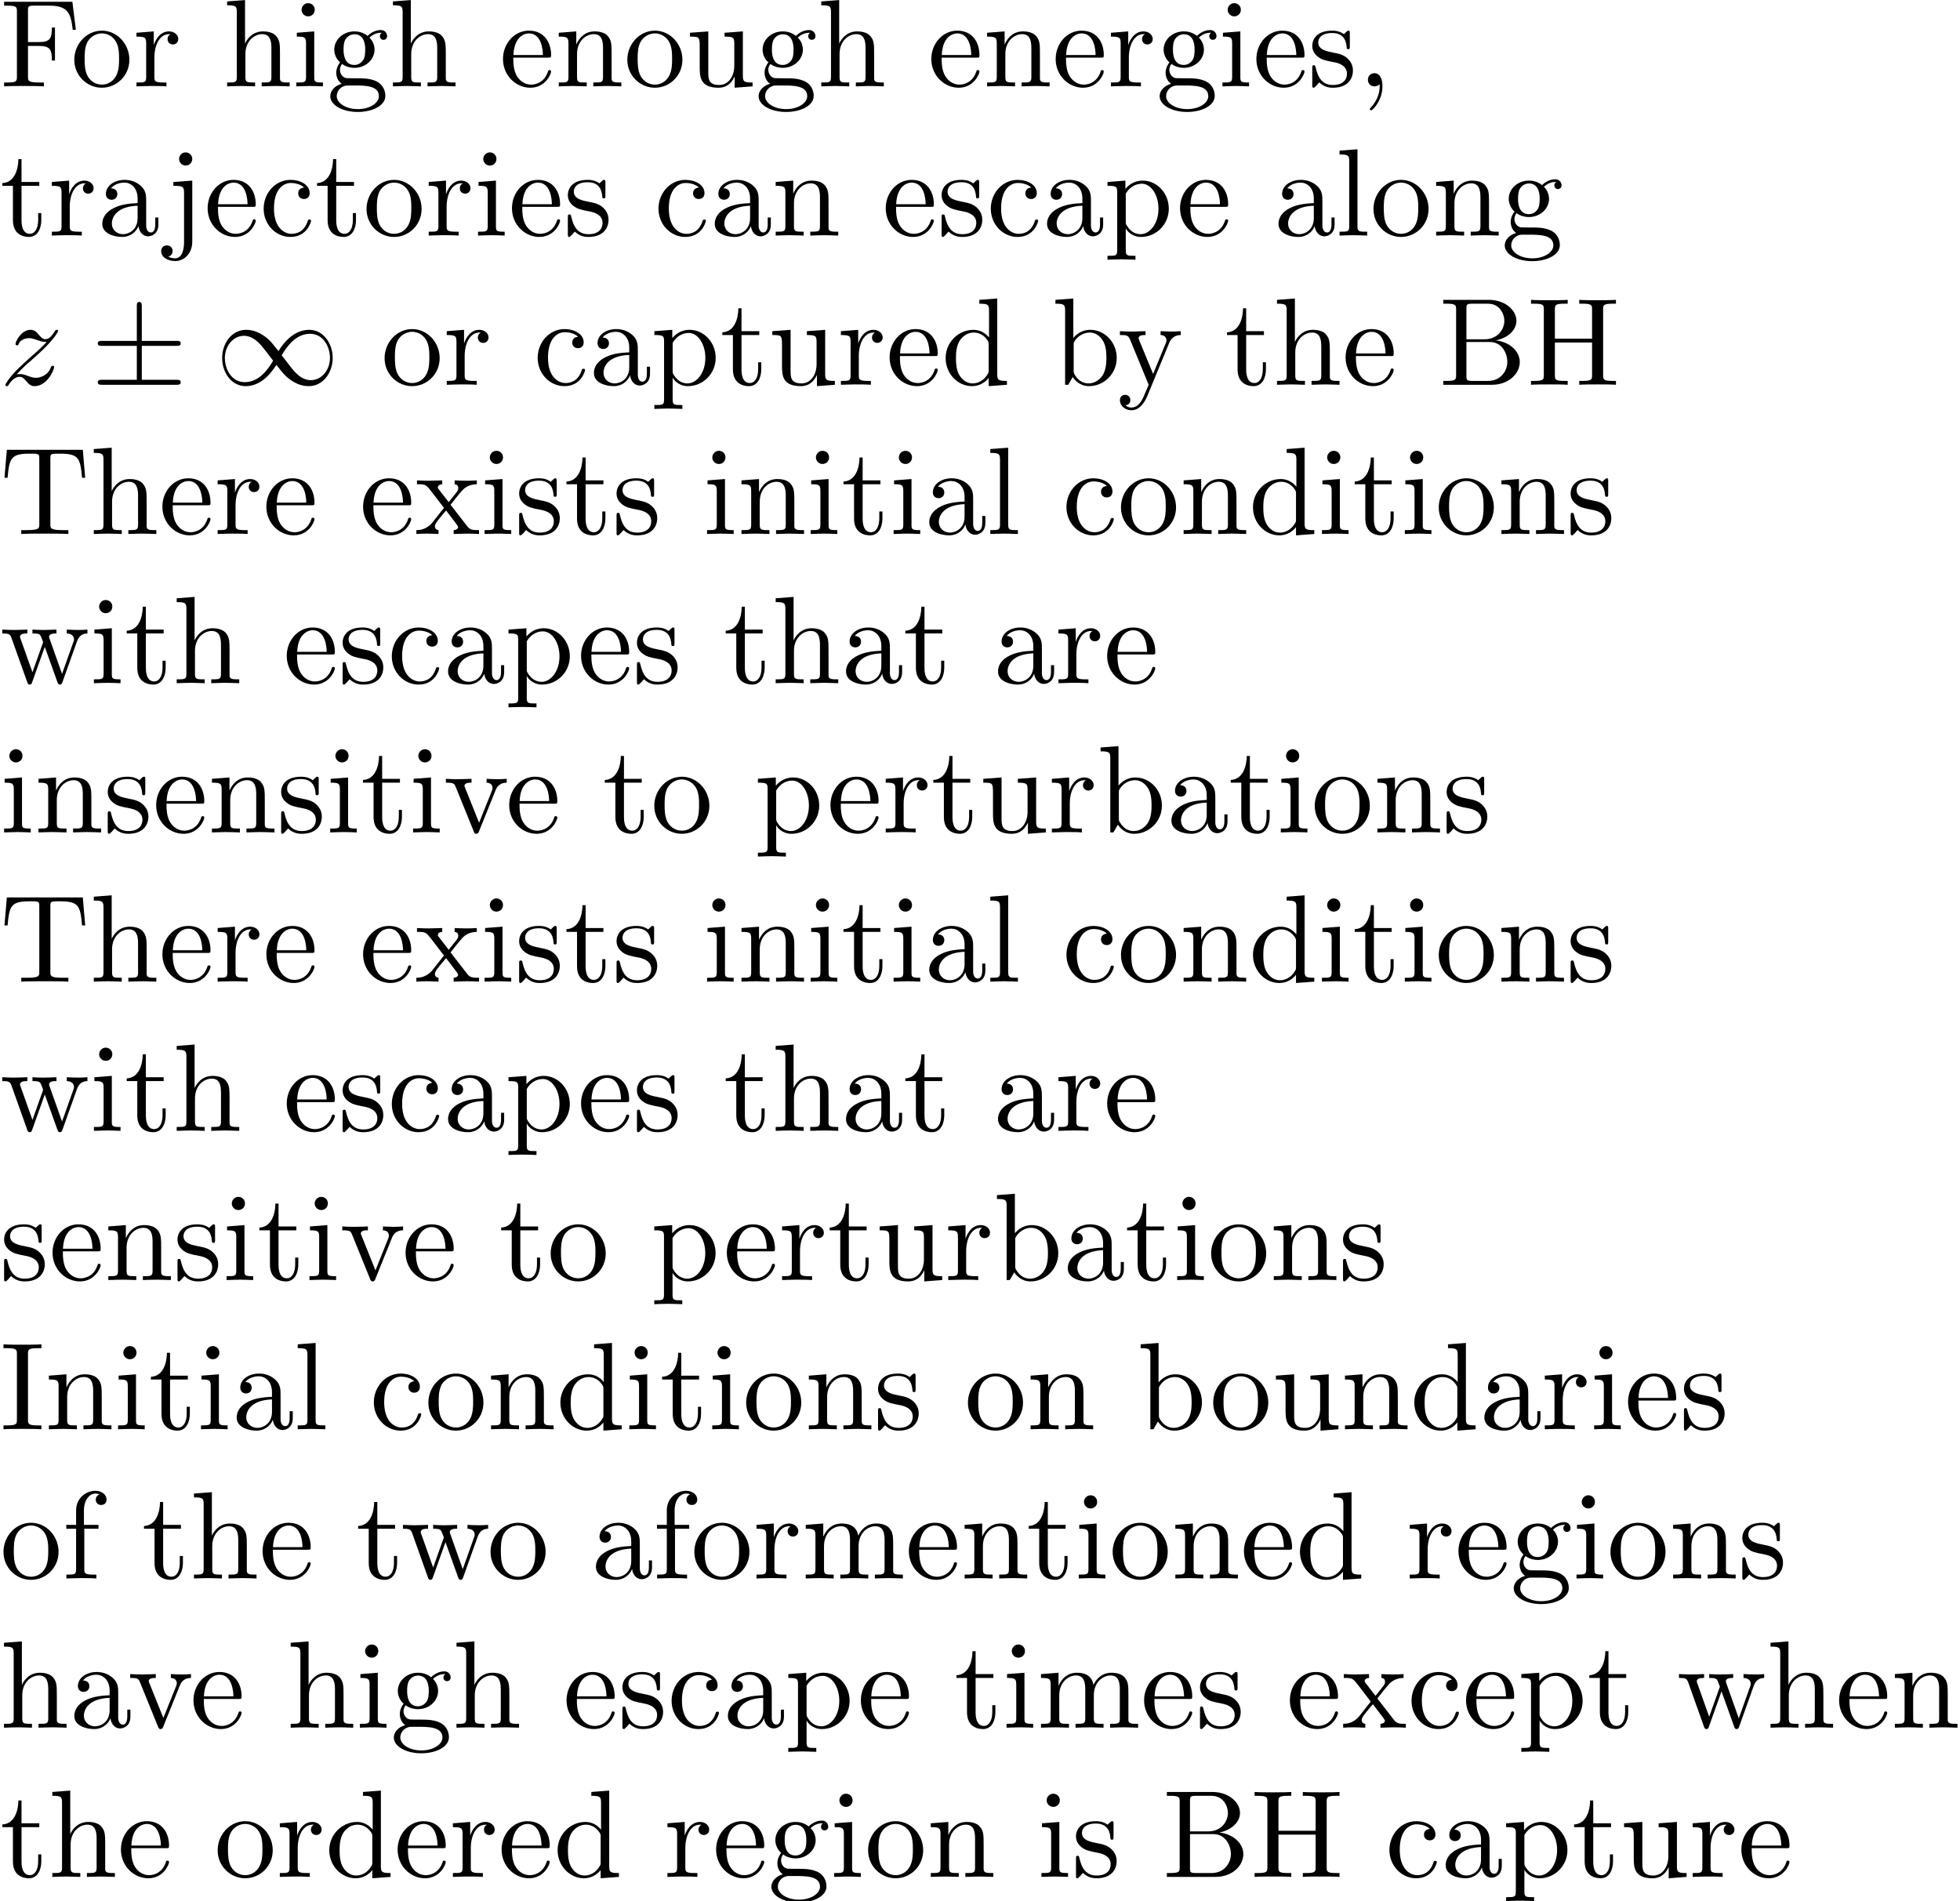<?xml version='1.0' encoding='UTF-8'?>
<!-- This file was generated by dvisvgm 3.1.1 -->
<svg version='1.1' xmlns='http://www.w3.org/2000/svg' xmlns:xlink='http://www.w3.org/1999/xlink' width='157.023pt' height='152.318pt' viewBox='0 -162.336 157.023 152.318'>
<defs>
<path id='g1-122' d='M1.325-.827C1.863-1.405 2.152-1.654 2.511-1.963C2.511-1.973 3.128-2.501 3.487-2.859C4.433-3.786 4.653-4.264 4.653-4.304C4.653-4.403 4.563-4.403 4.543-4.403C4.473-4.403 4.443-4.384 4.394-4.294C4.095-3.816 3.885-3.656 3.646-3.656S3.288-3.806 3.138-3.975C2.949-4.204 2.78-4.403 2.451-4.403C1.704-4.403 1.245-3.477 1.245-3.268C1.245-3.218 1.275-3.158 1.365-3.158S1.474-3.208 1.494-3.268C1.684-3.726 2.262-3.736 2.341-3.736C2.55-3.736 2.74-3.666 2.969-3.587C3.367-3.437 3.477-3.437 3.736-3.437C3.377-3.009 2.54-2.291 2.351-2.132L1.455-1.295C.777-.628 .428-.06 .428 .01C.428 .11 .528 .11 .548 .11C.628 .11 .648 .09 .707-.02C.936-.369 1.235-.638 1.554-.638C1.783-.638 1.883-.548 2.132-.259C2.301-.05 2.481 .11 2.77 .11C3.756 .11 4.334-1.156 4.334-1.425C4.334-1.474 4.294-1.524 4.214-1.524C4.125-1.524 4.105-1.465 4.075-1.395C3.846-.747 3.208-.558 2.879-.558C2.68-.558 2.501-.618 2.291-.687C1.953-.817 1.803-.857 1.594-.857C1.574-.857 1.415-.857 1.325-.827Z'/>
<path id='g2-44' d='M2.022-.01C2.022-.648 1.783-1.056 1.385-1.056C1.036-1.056 .857-.787 .857-.528S1.026 0 1.385 0C1.544 0 1.664-.06 1.763-.139L1.783-.159C1.793-.159 1.803-.149 1.803-.01C1.803 .628 1.524 1.235 1.086 1.704C1.026 1.763 1.016 1.773 1.016 1.813C1.016 1.883 1.066 1.923 1.116 1.923C1.235 1.923 2.022 1.136 2.022-.01Z'/>
<path id='g2-66' d='M2.212-3.646V-6.097C2.212-6.426 2.232-6.496 2.7-6.496H3.935C4.902-6.496 5.25-5.649 5.25-5.121C5.25-4.483 4.762-3.646 3.656-3.646H2.212ZM4.563-3.557C5.529-3.746 6.217-4.384 6.217-5.121C6.217-5.988 5.3-6.804 4.005-6.804H.359V-6.496H.598C1.365-6.496 1.385-6.386 1.385-6.027V-.777C1.385-.418 1.365-.309 .598-.309H.359V0H4.264C5.589 0 6.486-.887 6.486-1.823C6.486-2.69 5.669-3.437 4.563-3.557ZM3.945-.309H2.7C2.232-.309 2.212-.379 2.212-.707V-3.427H4.085C5.071-3.427 5.489-2.501 5.489-1.833C5.489-1.126 4.971-.309 3.945-.309Z'/>
<path id='g2-70' d='M5.798-6.775H.329V-6.466H.568C1.335-6.466 1.355-6.356 1.355-5.998V-.777C1.355-.418 1.335-.309 .568-.309H.329V0C.677-.03 1.455-.03 1.843-.03C2.252-.03 3.158-.03 3.517 0V-.309H3.188C2.242-.309 2.242-.438 2.242-.787V-3.238H3.098C4.055-3.238 4.154-2.919 4.154-2.072H4.403V-4.712H4.154C4.154-3.875 4.055-3.547 3.098-3.547H2.242V-6.067C2.242-6.396 2.262-6.466 2.73-6.466H3.925C5.42-6.466 5.669-5.908 5.828-4.533H6.077L5.798-6.775Z'/>
<path id='g2-72' d='M6.107-6.027C6.107-6.386 6.127-6.496 6.894-6.496H7.133V-6.804C6.785-6.775 6.047-6.775 5.669-6.775S4.543-6.775 4.194-6.804V-6.496H4.433C5.2-6.496 5.22-6.386 5.22-6.027V-3.696H2.242V-6.027C2.242-6.386 2.262-6.496 3.029-6.496H3.268V-6.804C2.919-6.775 2.182-6.775 1.803-6.775S.677-6.775 .329-6.804V-6.496H.568C1.335-6.496 1.355-6.386 1.355-6.027V-.777C1.355-.418 1.335-.309 .568-.309H.329V0C.677-.03 1.415-.03 1.793-.03S2.919-.03 3.268 0V-.309H3.029C2.262-.309 2.242-.418 2.242-.777V-3.387H5.22V-.777C5.22-.418 5.2-.309 4.433-.309H4.194V0C4.543-.03 5.28-.03 5.659-.03S6.785-.03 7.133 0V-.309H6.894C6.127-.309 6.107-.418 6.107-.777V-6.027Z'/>
<path id='g2-73' d='M2.242-6.027C2.242-6.386 2.271-6.496 3.059-6.496H3.318V-6.804C2.969-6.775 2.182-6.775 1.803-6.775C1.415-6.775 .628-6.775 .279-6.804V-6.496H.538C1.325-6.496 1.355-6.386 1.355-6.027V-.777C1.355-.418 1.325-.309 .538-.309H.279V0C.628-.03 1.415-.03 1.793-.03C2.182-.03 2.969-.03 3.318 0V-.309H3.059C2.271-.309 2.242-.418 2.242-.777V-6.027Z'/>
<path id='g2-84' d='M6.635-6.745H.548L.359-4.503H.608C.747-6.107 .897-6.436 2.401-6.436C2.58-6.436 2.839-6.436 2.939-6.416C3.148-6.376 3.148-6.267 3.148-6.037V-.787C3.148-.448 3.148-.309 2.102-.309H1.704V0C2.112-.03 3.128-.03 3.587-.03S5.071-.03 5.479 0V-.309H5.081C4.035-.309 4.035-.448 4.035-.787V-6.037C4.035-6.237 4.035-6.376 4.214-6.416C4.324-6.436 4.593-6.436 4.782-6.436C6.286-6.436 6.436-6.107 6.575-4.503H6.824L6.635-6.745Z'/>
<path id='g2-97' d='M3.318-.757C3.357-.359 3.626 .06 4.095 .06C4.304 .06 4.912-.08 4.912-.887V-1.445H4.663V-.887C4.663-.309 4.413-.249 4.304-.249C3.975-.249 3.935-.697 3.935-.747V-2.74C3.935-3.158 3.935-3.547 3.577-3.915C3.188-4.304 2.69-4.463 2.212-4.463C1.395-4.463 .707-3.995 .707-3.337C.707-3.039 .907-2.869 1.166-2.869C1.445-2.869 1.624-3.068 1.624-3.328C1.624-3.447 1.574-3.776 1.116-3.786C1.385-4.134 1.873-4.244 2.192-4.244C2.68-4.244 3.248-3.856 3.248-2.969V-2.6C2.74-2.57 2.042-2.54 1.415-2.242C.667-1.903 .418-1.385 .418-.946C.418-.139 1.385 .11 2.012 .11C2.67 .11 3.128-.289 3.318-.757ZM3.248-2.391V-1.395C3.248-.448 2.531-.11 2.082-.11C1.594-.11 1.186-.458 1.186-.956C1.186-1.504 1.604-2.331 3.248-2.391Z'/>
<path id='g2-98' d='M1.714-3.756V-6.914L.279-6.804V-6.496C.976-6.496 1.056-6.426 1.056-5.938V0H1.305C1.315-.01 1.395-.149 1.664-.618C1.813-.389 2.232 .11 2.969 .11C4.154 .11 5.191-.867 5.191-2.152C5.191-3.417 4.214-4.403 3.078-4.403C2.301-4.403 1.873-3.935 1.714-3.756ZM1.743-1.136V-3.188C1.743-3.377 1.743-3.387 1.853-3.547C2.242-4.105 2.79-4.184 3.029-4.184C3.477-4.184 3.836-3.925 4.075-3.547C4.334-3.138 4.364-2.57 4.364-2.162C4.364-1.793 4.344-1.196 4.055-.747C3.846-.438 3.467-.11 2.929-.11C2.481-.11 2.122-.349 1.883-.717C1.743-.927 1.743-.956 1.743-1.136Z'/>
<path id='g2-99' d='M1.166-2.172C1.166-3.796 1.983-4.214 2.511-4.214C2.6-4.214 3.228-4.204 3.577-3.846C3.168-3.816 3.108-3.517 3.108-3.387C3.108-3.128 3.288-2.929 3.567-2.929C3.826-2.929 4.025-3.098 4.025-3.397C4.025-4.075 3.268-4.463 2.501-4.463C1.255-4.463 .339-3.387 .339-2.152C.339-.877 1.325 .11 2.481 .11C3.816 .11 4.134-1.086 4.134-1.186S4.035-1.285 4.005-1.285C3.915-1.285 3.895-1.245 3.875-1.186C3.587-.259 2.939-.139 2.57-.139C2.042-.139 1.166-.568 1.166-2.172Z'/>
<path id='g2-100' d='M3.786-.548V.11L5.25 0V-.309C4.553-.309 4.473-.379 4.473-.867V-6.914L3.039-6.804V-6.496C3.736-6.496 3.816-6.426 3.816-5.938V-3.786C3.527-4.144 3.098-4.403 2.56-4.403C1.385-4.403 .339-3.427 .339-2.142C.339-.877 1.315 .11 2.451 .11C3.088 .11 3.537-.229 3.786-.548ZM3.786-3.218V-1.176C3.786-.996 3.786-.976 3.676-.807C3.377-.329 2.929-.11 2.501-.11C2.052-.11 1.694-.369 1.455-.747C1.196-1.156 1.166-1.724 1.166-2.132C1.166-2.501 1.186-3.098 1.474-3.547C1.684-3.856 2.062-4.184 2.6-4.184C2.949-4.184 3.367-4.035 3.676-3.587C3.786-3.417 3.786-3.397 3.786-3.218Z'/>
<path id='g2-101' d='M1.116-2.511C1.176-3.995 2.012-4.244 2.351-4.244C3.377-4.244 3.477-2.899 3.477-2.511H1.116ZM1.106-2.301H3.885C4.105-2.301 4.134-2.301 4.134-2.511C4.134-3.497 3.597-4.463 2.351-4.463C1.196-4.463 .279-3.437 .279-2.192C.279-.857 1.325 .11 2.471 .11C3.686 .11 4.134-.996 4.134-1.186C4.134-1.285 4.055-1.305 4.005-1.305C3.915-1.305 3.895-1.245 3.875-1.166C3.527-.139 2.63-.139 2.531-.139C2.032-.139 1.634-.438 1.405-.807C1.106-1.285 1.106-1.943 1.106-2.301Z'/>
<path id='g2-102' d='M1.743-4.294V-5.45C1.743-6.326 2.222-6.804 2.66-6.804C2.69-6.804 2.839-6.804 2.989-6.735C2.869-6.695 2.69-6.565 2.69-6.316C2.69-6.087 2.849-5.888 3.118-5.888C3.407-5.888 3.557-6.087 3.557-6.326C3.557-6.695 3.188-7.024 2.66-7.024C1.963-7.024 1.116-6.496 1.116-5.44V-4.294H.329V-3.985H1.116V-.757C1.116-.309 1.006-.309 .339-.309V0C.727-.01 1.196-.03 1.474-.03C1.873-.03 2.341-.03 2.74 0V-.309H2.531C1.793-.309 1.773-.418 1.773-.777V-3.985H2.909V-4.294H1.743Z'/>
<path id='g2-103' d='M2.212-1.714C1.345-1.714 1.345-2.71 1.345-2.939C1.345-3.208 1.355-3.527 1.504-3.776C1.584-3.895 1.813-4.174 2.212-4.174C3.078-4.174 3.078-3.178 3.078-2.949C3.078-2.68 3.068-2.361 2.919-2.112C2.839-1.993 2.61-1.714 2.212-1.714ZM1.056-1.325C1.056-1.365 1.056-1.594 1.225-1.793C1.614-1.514 2.022-1.484 2.212-1.484C3.138-1.484 3.826-2.172 3.826-2.939C3.826-3.308 3.666-3.676 3.417-3.905C3.776-4.244 4.134-4.294 4.314-4.294C4.334-4.294 4.384-4.294 4.413-4.284C4.304-4.244 4.254-4.134 4.254-4.015C4.254-3.846 4.384-3.726 4.543-3.726C4.643-3.726 4.832-3.796 4.832-4.025C4.832-4.194 4.712-4.513 4.324-4.513C4.125-4.513 3.686-4.453 3.268-4.045C2.849-4.374 2.431-4.403 2.212-4.403C1.285-4.403 .598-3.716 .598-2.949C.598-2.511 .817-2.132 1.066-1.923C.936-1.773 .757-1.445 .757-1.096C.757-.787 .887-.408 1.196-.209C.598-.04 .279 .389 .279 .787C.279 1.504 1.265 2.052 2.481 2.052C3.656 2.052 4.692 1.544 4.692 .767C4.692 .418 4.553-.09 4.045-.369C3.517-.648 2.939-.648 2.331-.648C2.082-.648 1.654-.648 1.584-.658C1.265-.697 1.056-1.006 1.056-1.325ZM2.491 1.823C1.484 1.823 .797 1.315 .797 .787C.797 .329 1.176-.04 1.614-.07H2.202C3.059-.07 4.174-.07 4.174 .787C4.174 1.325 3.467 1.823 2.491 1.823Z'/>
<path id='g2-104' d='M1.096-.757C1.096-.309 .986-.309 .319-.309V0C.667-.01 1.176-.03 1.445-.03C1.704-.03 2.222-.01 2.56 0V-.309C1.893-.309 1.783-.309 1.783-.757V-2.59C1.783-3.626 2.491-4.184 3.128-4.184C3.756-4.184 3.866-3.646 3.866-3.078V-.757C3.866-.309 3.756-.309 3.088-.309V0C3.437-.01 3.945-.03 4.214-.03C4.473-.03 4.991-.01 5.33 0V-.309C4.812-.309 4.563-.309 4.553-.608V-2.511C4.553-3.367 4.553-3.676 4.244-4.035C4.105-4.204 3.776-4.403 3.198-4.403C2.361-4.403 1.923-3.806 1.753-3.427V-6.914L.319-6.804V-6.496C1.016-6.496 1.096-6.426 1.096-5.938V-.757Z'/>
<path id='g2-105' d='M1.763-4.403L.369-4.294V-3.985C1.016-3.985 1.106-3.925 1.106-3.437V-.757C1.106-.309 .996-.309 .329-.309V0C.648-.01 1.186-.03 1.425-.03C1.773-.03 2.122-.01 2.461 0V-.309C1.803-.309 1.763-.359 1.763-.747V-4.403ZM1.803-6.137C1.803-6.456 1.554-6.665 1.275-6.665C.966-6.665 .747-6.396 .747-6.137C.747-5.868 .966-5.609 1.275-5.609C1.554-5.609 1.803-5.818 1.803-6.137Z'/>
<path id='g2-106' d='M2.092-4.403L.578-4.294V-3.985C1.345-3.985 1.435-3.915 1.435-3.427V.518C1.435 .966 1.345 1.823 .707 1.823C.658 1.823 .428 1.823 .169 1.694C.319 1.654 .518 1.514 .518 1.245C.518 .986 .339 .787 .06 .787S-.399 .986-.399 1.245C-.399 1.763 .159 2.042 .727 2.042C1.474 2.042 2.092 1.405 2.092 .498V-4.403ZM2.092-6.137C2.092-6.426 1.853-6.665 1.564-6.665S1.036-6.426 1.036-6.137S1.275-5.609 1.564-5.609S2.092-5.848 2.092-6.137Z'/>
<path id='g2-108' d='M1.763-6.914L.329-6.804V-6.496C1.026-6.496 1.106-6.426 1.106-5.938V-.757C1.106-.309 .996-.309 .329-.309V0C.658-.01 1.186-.03 1.435-.03S2.172-.01 2.54 0V-.309C1.873-.309 1.763-.309 1.763-.757V-6.914Z'/>
<path id='g2-109' d='M1.096-3.427V-.757C1.096-.309 .986-.309 .319-.309V0C.667-.01 1.176-.03 1.445-.03C1.704-.03 2.222-.01 2.56 0V-.309C1.893-.309 1.783-.309 1.783-.757V-2.59C1.783-3.626 2.491-4.184 3.128-4.184C3.756-4.184 3.866-3.646 3.866-3.078V-.757C3.866-.309 3.756-.309 3.088-.309V0C3.437-.01 3.945-.03 4.214-.03C4.473-.03 4.991-.01 5.33 0V-.309C4.663-.309 4.553-.309 4.553-.757V-2.59C4.553-3.626 5.26-4.184 5.898-4.184C6.526-4.184 6.635-3.646 6.635-3.078V-.757C6.635-.309 6.526-.309 5.858-.309V0C6.207-.01 6.715-.03 6.984-.03C7.243-.03 7.761-.01 8.1 0V-.309C7.582-.309 7.333-.309 7.323-.608V-2.511C7.323-3.367 7.323-3.676 7.014-4.035C6.874-4.204 6.545-4.403 5.968-4.403C5.131-4.403 4.692-3.806 4.523-3.427C4.384-4.294 3.646-4.403 3.198-4.403C2.471-4.403 2.002-3.975 1.724-3.357V-4.403L.319-4.294V-3.985C1.016-3.985 1.096-3.915 1.096-3.427Z'/>
<path id='g2-110' d='M1.096-3.427V-.757C1.096-.309 .986-.309 .319-.309V0C.667-.01 1.176-.03 1.445-.03C1.704-.03 2.222-.01 2.56 0V-.309C1.893-.309 1.783-.309 1.783-.757V-2.59C1.783-3.626 2.491-4.184 3.128-4.184C3.756-4.184 3.866-3.646 3.866-3.078V-.757C3.866-.309 3.756-.309 3.088-.309V0C3.437-.01 3.945-.03 4.214-.03C4.473-.03 4.991-.01 5.33 0V-.309C4.812-.309 4.563-.309 4.553-.608V-2.511C4.553-3.367 4.553-3.676 4.244-4.035C4.105-4.204 3.776-4.403 3.198-4.403C2.471-4.403 2.002-3.975 1.724-3.357V-4.403L.319-4.294V-3.985C1.016-3.985 1.096-3.915 1.096-3.427Z'/>
<path id='g2-111' d='M4.692-2.132C4.692-3.407 3.696-4.463 2.491-4.463C1.245-4.463 .279-3.377 .279-2.132C.279-.847 1.315 .11 2.481 .11C3.686 .11 4.692-.867 4.692-2.132ZM2.491-.139C2.062-.139 1.624-.349 1.355-.807C1.106-1.245 1.106-1.853 1.106-2.212C1.106-2.6 1.106-3.138 1.345-3.577C1.614-4.035 2.082-4.244 2.481-4.244C2.919-4.244 3.347-4.025 3.606-3.597S3.866-2.59 3.866-2.212C3.866-1.853 3.866-1.315 3.646-.877C3.427-.428 2.989-.139 2.491-.139Z'/>
<path id='g2-112' d='M1.714-3.746V-4.403L.279-4.294V-3.985C.986-3.985 1.056-3.925 1.056-3.487V1.176C1.056 1.624 .946 1.624 .279 1.624V1.933C.618 1.923 1.136 1.903 1.395 1.903C1.664 1.903 2.172 1.923 2.521 1.933V1.624C1.853 1.624 1.743 1.624 1.743 1.176V-.498V-.588C1.793-.428 2.212 .11 2.969 .11C4.154 .11 5.191-.867 5.191-2.152C5.191-3.417 4.224-4.403 3.108-4.403C2.331-4.403 1.913-3.965 1.714-3.746ZM1.743-1.136V-3.357C2.032-3.866 2.521-4.154 3.029-4.154C3.756-4.154 4.364-3.278 4.364-2.152C4.364-.946 3.666-.11 2.929-.11C2.531-.11 2.152-.309 1.883-.717C1.743-.927 1.743-.936 1.743-1.136Z'/>
<path id='g2-114' d='M1.664-3.308V-4.403L.279-4.294V-3.985C.976-3.985 1.056-3.915 1.056-3.427V-.757C1.056-.309 .946-.309 .279-.309V0C.667-.01 1.136-.03 1.415-.03C1.813-.03 2.281-.03 2.68 0V-.309H2.471C1.733-.309 1.714-.418 1.714-.777V-2.311C1.714-3.298 2.132-4.184 2.889-4.184C2.959-4.184 2.979-4.184 2.999-4.174C2.969-4.164 2.77-4.045 2.77-3.786C2.77-3.507 2.979-3.357 3.198-3.357C3.377-3.357 3.626-3.477 3.626-3.796S3.318-4.403 2.889-4.403C2.162-4.403 1.803-3.736 1.664-3.308Z'/>
<path id='g2-115' d='M2.072-1.933C2.291-1.893 3.108-1.733 3.108-1.016C3.108-.508 2.76-.11 1.983-.11C1.146-.11 .787-.677 .598-1.524C.568-1.654 .558-1.694 .458-1.694C.329-1.694 .329-1.624 .329-1.445V-.13C.329 .04 .329 .11 .438 .11C.488 .11 .498 .1 .687-.09C.707-.11 .707-.13 .887-.319C1.325 .1 1.773 .11 1.983 .11C3.128 .11 3.587-.558 3.587-1.275C3.587-1.803 3.288-2.102 3.168-2.222C2.839-2.54 2.451-2.62 2.032-2.7C1.474-2.809 .807-2.939 .807-3.517C.807-3.866 1.066-4.274 1.923-4.274C3.019-4.274 3.068-3.377 3.088-3.068C3.098-2.979 3.188-2.979 3.208-2.979C3.337-2.979 3.337-3.029 3.337-3.218V-4.224C3.337-4.394 3.337-4.463 3.228-4.463C3.178-4.463 3.158-4.463 3.029-4.344C2.999-4.304 2.899-4.214 2.859-4.184C2.481-4.463 2.072-4.463 1.923-4.463C.707-4.463 .329-3.796 .329-3.238C.329-2.889 .488-2.61 .757-2.391C1.076-2.132 1.355-2.072 2.072-1.933Z'/>
<path id='g2-116' d='M1.724-3.985H3.148V-4.294H1.724V-6.127H1.474C1.465-5.31 1.166-4.244 .189-4.204V-3.985H1.036V-1.235C1.036-.01 1.963 .11 2.321 .11C3.029 .11 3.308-.598 3.308-1.235V-1.803H3.059V-1.255C3.059-.518 2.76-.139 2.391-.139C1.724-.139 1.724-1.046 1.724-1.215V-3.985Z'/>
<path id='g2-117' d='M3.895-.787V.11L5.33 0V-.309C4.633-.309 4.553-.379 4.553-.867V-4.403L3.088-4.294V-3.985C3.786-3.985 3.866-3.915 3.866-3.427V-1.654C3.866-.787 3.387-.11 2.66-.11C1.823-.11 1.783-.578 1.783-1.096V-4.403L.319-4.294V-3.985C1.096-3.985 1.096-3.955 1.096-3.068V-1.574C1.096-.797 1.096 .11 2.61 .11C3.168 .11 3.606-.169 3.895-.787Z'/>
<path id='g2-118' d='M4.144-3.318C4.234-3.547 4.403-3.975 5.061-3.985V-4.294C4.832-4.274 4.543-4.264 4.314-4.264C4.075-4.264 3.616-4.284 3.447-4.294V-3.985C3.816-3.975 3.925-3.746 3.925-3.557C3.925-3.467 3.905-3.427 3.866-3.318L2.849-.777L1.733-3.557C1.674-3.686 1.674-3.706 1.674-3.726C1.674-3.985 2.062-3.985 2.242-3.985V-4.294C1.943-4.284 1.385-4.264 1.156-4.264C.887-4.264 .488-4.274 .189-4.294V-3.985C.817-3.985 .857-3.925 .986-3.616L2.421-.08C2.481 .06 2.501 .11 2.63 .11S2.8 .02 2.839-.08L4.144-3.318Z'/>
<path id='g2-119' d='M6.167-3.347C6.346-3.846 6.655-3.975 7.004-3.985V-4.294C6.785-4.274 6.496-4.264 6.276-4.264C5.988-4.264 5.539-4.284 5.35-4.294V-3.985C5.709-3.975 5.928-3.796 5.928-3.507C5.928-3.447 5.928-3.427 5.878-3.298L4.971-.747L3.985-3.527C3.945-3.646 3.935-3.666 3.935-3.716C3.935-3.985 4.324-3.985 4.523-3.985V-4.294C4.234-4.284 3.726-4.264 3.487-4.264C3.188-4.264 2.899-4.274 2.6-4.294V-3.985C2.969-3.985 3.128-3.965 3.228-3.836C3.278-3.776 3.387-3.477 3.457-3.288L2.6-.877L1.654-3.537C1.604-3.656 1.604-3.676 1.604-3.716C1.604-3.985 1.993-3.985 2.192-3.985V-4.294C1.893-4.284 1.335-4.264 1.106-4.264C1.066-4.264 .538-4.274 .179-4.294V-3.985C.677-3.985 .797-3.955 .917-3.636L2.172-.11C2.222 .03 2.252 .11 2.381 .11S2.531 .05 2.58-.09L3.587-2.909L4.603-.08C4.643 .03 4.672 .11 4.802 .11S4.961 .02 5.001-.08L6.167-3.347Z'/>
<path id='g2-120' d='M2.859-2.341C3.158-2.72 3.537-3.208 3.776-3.467C4.085-3.826 4.493-3.975 4.961-3.985V-4.294C4.702-4.274 4.403-4.264 4.144-4.264C3.846-4.264 3.318-4.284 3.188-4.294V-3.985C3.397-3.965 3.477-3.836 3.477-3.676S3.377-3.387 3.328-3.328L2.71-2.55L1.933-3.557C1.843-3.656 1.843-3.676 1.843-3.736C1.843-3.885 1.993-3.975 2.192-3.985V-4.294C1.933-4.284 1.275-4.264 1.116-4.264C.907-4.264 .438-4.274 .169-4.294V-3.985C.867-3.985 .877-3.975 1.345-3.377L2.331-2.092L1.395-.907C.917-.329 .329-.309 .12-.309V0C.379-.02 .687-.03 .946-.03C1.235-.03 1.654-.01 1.893 0V-.309C1.674-.339 1.604-.468 1.604-.618C1.604-.837 1.893-1.166 2.501-1.883L3.258-.887C3.337-.777 3.467-.618 3.467-.558C3.467-.468 3.377-.319 3.108-.309V0C3.407-.01 3.965-.03 4.184-.03C4.453-.03 4.842-.02 5.141 0V-.309C4.603-.309 4.423-.329 4.194-.618L2.859-2.341Z'/>
<path id='g2-121' d='M4.134-3.347C4.394-3.975 4.902-3.985 5.061-3.985V-4.294C4.832-4.274 4.543-4.264 4.314-4.264C4.134-4.264 3.666-4.284 3.447-4.294V-3.985C3.756-3.975 3.915-3.806 3.915-3.557C3.915-3.457 3.905-3.437 3.856-3.318L2.849-.867L1.743-3.547C1.704-3.646 1.684-3.686 1.684-3.726C1.684-3.985 2.052-3.985 2.242-3.985V-4.294C1.983-4.284 1.325-4.264 1.156-4.264C.887-4.264 .488-4.274 .189-4.294V-3.985C.667-3.985 .857-3.985 .996-3.636L2.491 0C2.441 .13 2.301 .458 2.242 .588C2.022 1.136 1.743 1.823 1.106 1.823C1.056 1.823 .827 1.823 .638 1.644C.946 1.604 1.026 1.385 1.026 1.225C1.026 .966 .837 .807 .608 .807C.408 .807 .189 .936 .189 1.235C.189 1.684 .608 2.042 1.106 2.042C1.733 2.042 2.142 1.474 2.381 .907L4.134-3.347Z'/>
<path id='g0-6' d='M4.075-3.118H6.844C7.014-3.118 7.193-3.118 7.193-3.318S7.014-3.517 6.844-3.517H4.075V-6.267C4.075-6.426 4.075-6.635 3.875-6.635S3.676-6.456 3.676-6.296V-3.517H.897C.727-3.517 .548-3.517 .548-3.318S.727-3.118 .897-3.118H3.676V-.399H.897C.727-.399 .548-.399 .548-.199S.727 0 .897 0H6.844C7.014 0 7.193 0 7.193-.199S7.014-.399 6.844-.399H4.075V-3.118Z'/>
<path id='g0-49' d='M5.061-2.7C4.523-3.377 4.403-3.527 4.095-3.776C3.537-4.224 2.979-4.403 2.471-4.403C1.305-4.403 .548-3.308 .548-2.142C.548-.996 1.285 .11 2.431 .11S4.403-.797 4.892-1.594C5.43-.917 5.549-.767 5.858-.518C6.416-.07 6.974 .11 7.482 .11C8.648 .11 9.405-.986 9.405-2.152C9.405-3.298 8.667-4.403 7.522-4.403S5.549-3.497 5.061-2.7ZM5.32-2.361C5.729-3.078 6.466-4.085 7.592-4.085C8.648-4.085 9.186-3.049 9.186-2.152C9.186-1.176 8.518-.369 7.641-.369C7.064-.369 6.615-.787 6.406-.996C6.157-1.265 5.928-1.574 5.32-2.361ZM4.633-1.933C4.224-1.215 3.487-.209 2.361-.209C1.305-.209 .767-1.245 .767-2.142C.767-3.118 1.435-3.925 2.311-3.925C2.889-3.925 3.337-3.507 3.547-3.298C3.796-3.029 4.025-2.72 4.633-1.933Z'/>
</defs>
<g id='page1'>
<use x='0' y='-155.417' xlink:href='#g2-70'/>
<use x='5.673' y='-155.417' xlink:href='#g2-111'/>
<use x='10.655' y='-155.417' xlink:href='#g2-114'/>
<use x='17.877' y='-155.417' xlink:href='#g2-104'/>
<use x='23.412' y='-155.417' xlink:href='#g2-105'/>
<use x='26.18' y='-155.417' xlink:href='#g2-103'/>
<use x='31.161' y='-155.417' xlink:href='#g2-104'/>
<use x='40.017' y='-155.417' xlink:href='#g2-101'/>
<use x='44.445' y='-155.417' xlink:href='#g2-110'/>
<use x='49.979' y='-155.417' xlink:href='#g2-111'/>
<use x='54.961' y='-155.417' xlink:href='#g2-117'/>
<use x='60.496' y='-155.417' xlink:href='#g2-103'/>
<use x='65.477' y='-155.417' xlink:href='#g2-104'/>
<use x='74.333' y='-155.417' xlink:href='#g2-101'/>
<use x='78.76' y='-155.417' xlink:href='#g2-110'/>
<use x='84.295' y='-155.417' xlink:href='#g2-101'/>
<use x='88.723' y='-155.417' xlink:href='#g2-114'/>
<use x='92.625' y='-155.417' xlink:href='#g2-103'/>
<use x='97.606' y='-155.417' xlink:href='#g2-105'/>
<use x='100.374' y='-155.417' xlink:href='#g2-101'/>
<use x='104.802' y='-155.417' xlink:href='#g2-115'/>
<use x='108.731' y='-155.417' xlink:href='#g2-44'/>
<use x='0' y='-143.462' xlink:href='#g2-116'/>
<use x='3.874' y='-143.462' xlink:href='#g2-114'/>
<use x='7.776' y='-143.462' xlink:href='#g2-97'/>
<use x='13.311' y='-143.462' xlink:href='#g2-106'/>
<use x='16.355' y='-143.462' xlink:href='#g2-101'/>
<use x='20.783' y='-143.462' xlink:href='#g2-99'/>
<use x='25.211' y='-143.462' xlink:href='#g2-116'/>
<use x='29.085' y='-143.462' xlink:href='#g2-111'/>
<use x='34.067' y='-143.462' xlink:href='#g2-114'/>
<use x='37.969' y='-143.462' xlink:href='#g2-105'/>
<use x='40.736' y='-143.462' xlink:href='#g2-101'/>
<use x='45.164' y='-143.462' xlink:href='#g2-115'/>
<use x='52.415' y='-143.462' xlink:href='#g2-99'/>
<use x='56.843' y='-143.462' xlink:href='#g2-97'/>
<use x='61.824' y='-143.462' xlink:href='#g2-110'/>
<use x='70.68' y='-143.462' xlink:href='#g2-101'/>
<use x='75.107' y='-143.462' xlink:href='#g2-115'/>
<use x='79.037' y='-143.462' xlink:href='#g2-99'/>
<use x='83.465' y='-143.462' xlink:href='#g2-97'/>
<use x='88.446' y='-143.462' xlink:href='#g2-112'/>
<use x='94.258' y='-143.462' xlink:href='#g2-101'/>
<use x='102.007' y='-143.462' xlink:href='#g2-97'/>
<use x='106.988' y='-143.462' xlink:href='#g2-108'/>
<use x='109.755' y='-143.462' xlink:href='#g2-111'/>
<use x='114.737' y='-143.462' xlink:href='#g2-110'/>
<use x='120.272' y='-143.462' xlink:href='#g2-103'/>
<use x='0' y='-131.507' xlink:href='#g1-122'/>
<use x='7.285' y='-131.507' xlink:href='#g0-6'/>
<use x='17.248' y='-131.507' xlink:href='#g0-49'/>
<use x='30.531' y='-131.507' xlink:href='#g2-111'/>
<use x='35.513' y='-131.507' xlink:href='#g2-114'/>
<use x='42.736' y='-131.507' xlink:href='#g2-99'/>
<use x='47.163' y='-131.507' xlink:href='#g2-97'/>
<use x='52.145' y='-131.507' xlink:href='#g2-112'/>
<use x='57.68' y='-131.507' xlink:href='#g2-116'/>
<use x='61.554' y='-131.507' xlink:href='#g2-117'/>
<use x='67.089' y='-131.507' xlink:href='#g2-114'/>
<use x='70.991' y='-131.507' xlink:href='#g2-101'/>
<use x='75.419' y='-131.507' xlink:href='#g2-100'/>
<use x='84.274' y='-131.507' xlink:href='#g2-98'/>
<use x='89.532' y='-131.507' xlink:href='#g2-121'/>
<use x='98.111' y='-131.507' xlink:href='#g2-116'/>
<use x='101.986' y='-131.507' xlink:href='#g2-104'/>
<use x='107.521' y='-131.507' xlink:href='#g2-101'/>
<use x='115.269' y='-131.507' xlink:href='#g2-66'/>
<use x='122.326' y='-131.507' xlink:href='#g2-72'/>
<use x='0' y='-119.552' xlink:href='#g2-84'/>
<use x='7.195' y='-119.552' xlink:href='#g2-104'/>
<use x='12.73' y='-119.552' xlink:href='#g2-101'/>
<use x='17.158' y='-119.552' xlink:href='#g2-114'/>
<use x='21.06' y='-119.552' xlink:href='#g2-101'/>
<use x='28.809' y='-119.552' xlink:href='#g2-101'/>
<use x='33.237' y='-119.552' xlink:href='#g2-120'/>
<use x='38.495' y='-119.552' xlink:href='#g2-105'/>
<use x='41.262' y='-119.552' xlink:href='#g2-115'/>
<use x='45.192' y='-119.552' xlink:href='#g2-116'/>
<use x='49.066' y='-119.552' xlink:href='#g2-115'/>
<use x='56.317' y='-119.552' xlink:href='#g2-105'/>
<use x='59.084' y='-119.552' xlink:href='#g2-110'/>
<use x='64.619' y='-119.552' xlink:href='#g2-105'/>
<use x='67.386' y='-119.552' xlink:href='#g2-116'/>
<use x='71.261' y='-119.552' xlink:href='#g2-105'/>
<use x='74.028' y='-119.552' xlink:href='#g2-97'/>
<use x='79.009' y='-119.552' xlink:href='#g2-108'/>
<use x='85.098' y='-119.552' xlink:href='#g2-99'/>
<use x='89.526' y='-119.552' xlink:href='#g2-111'/>
<use x='94.507' y='-119.552' xlink:href='#g2-110'/>
<use x='100.042' y='-119.552' xlink:href='#g2-100'/>
<use x='105.577' y='-119.552' xlink:href='#g2-105'/>
<use x='108.344' y='-119.552' xlink:href='#g2-116'/>
<use x='112.218' y='-119.552' xlink:href='#g2-105'/>
<use x='114.986' y='-119.552' xlink:href='#g2-111'/>
<use x='119.967' y='-119.552' xlink:href='#g2-110'/>
<use x='125.502' y='-119.552' xlink:href='#g2-115'/>
<use x='0' y='-107.597' xlink:href='#g2-119'/>
<use x='7.195' y='-107.597' xlink:href='#g2-105'/>
<use x='9.963' y='-107.597' xlink:href='#g2-116'/>
<use x='13.837' y='-107.597' xlink:href='#g2-104'/>
<use x='22.693' y='-107.597' xlink:href='#g2-101'/>
<use x='27.121' y='-107.597' xlink:href='#g2-115'/>
<use x='31.05' y='-107.597' xlink:href='#g2-99'/>
<use x='35.478' y='-107.597' xlink:href='#g2-97'/>
<use x='40.459' y='-107.597' xlink:href='#g2-112'/>
<use x='46.271' y='-107.597' xlink:href='#g2-101'/>
<use x='50.699' y='-107.597' xlink:href='#g2-115'/>
<use x='57.95' y='-107.597' xlink:href='#g2-116'/>
<use x='61.824' y='-107.597' xlink:href='#g2-104'/>
<use x='67.359' y='-107.597' xlink:href='#g2-97'/>
<use x='72.34' y='-107.597' xlink:href='#g2-116'/>
<use x='79.535' y='-107.597' xlink:href='#g2-97'/>
<use x='84.517' y='-107.597' xlink:href='#g2-114'/>
<use x='88.419' y='-107.597' xlink:href='#g2-101'/>
<use x='0' y='-95.641' xlink:href='#g2-105'/>
<use x='2.767' y='-95.641' xlink:href='#g2-110'/>
<use x='8.302' y='-95.641' xlink:href='#g2-115'/>
<use x='12.232' y='-95.641' xlink:href='#g2-101'/>
<use x='16.66' y='-95.641' xlink:href='#g2-110'/>
<use x='22.195' y='-95.641' xlink:href='#g2-115'/>
<use x='26.124' y='-95.641' xlink:href='#g2-105'/>
<use x='28.892' y='-95.641' xlink:href='#g2-116'/>
<use x='32.766' y='-95.641' xlink:href='#g2-105'/>
<use x='35.534' y='-95.641' xlink:href='#g2-118'/>
<use x='40.515' y='-95.641' xlink:href='#g2-101'/>
<use x='48.264' y='-95.641' xlink:href='#g2-116'/>
<use x='52.138' y='-95.641' xlink:href='#g2-111'/>
<use x='60.44' y='-95.641' xlink:href='#g2-112'/>
<use x='66.252' y='-95.641' xlink:href='#g2-101'/>
<use x='70.68' y='-95.641' xlink:href='#g2-114'/>
<use x='74.582' y='-95.641' xlink:href='#g2-116'/>
<use x='78.456' y='-95.641' xlink:href='#g2-117'/>
<use x='83.991' y='-95.641' xlink:href='#g2-114'/>
<use x='87.893' y='-95.641' xlink:href='#g2-98'/>
<use x='93.428' y='-95.641' xlink:href='#g2-97'/>
<use x='98.409' y='-95.641' xlink:href='#g2-116'/>
<use x='102.283' y='-95.641' xlink:href='#g2-105'/>
<use x='105.051' y='-95.641' xlink:href='#g2-111'/>
<use x='110.032' y='-95.641' xlink:href='#g2-110'/>
<use x='115.567' y='-95.641' xlink:href='#g2-115'/>
<use x='0' y='-83.686' xlink:href='#g2-84'/>
<use x='7.195' y='-83.686' xlink:href='#g2-104'/>
<use x='12.73' y='-83.686' xlink:href='#g2-101'/>
<use x='17.158' y='-83.686' xlink:href='#g2-114'/>
<use x='21.06' y='-83.686' xlink:href='#g2-101'/>
<use x='28.809' y='-83.686' xlink:href='#g2-101'/>
<use x='33.237' y='-83.686' xlink:href='#g2-120'/>
<use x='38.495' y='-83.686' xlink:href='#g2-105'/>
<use x='41.262' y='-83.686' xlink:href='#g2-115'/>
<use x='45.192' y='-83.686' xlink:href='#g2-116'/>
<use x='49.066' y='-83.686' xlink:href='#g2-115'/>
<use x='56.317' y='-83.686' xlink:href='#g2-105'/>
<use x='59.084' y='-83.686' xlink:href='#g2-110'/>
<use x='64.619' y='-83.686' xlink:href='#g2-105'/>
<use x='67.386' y='-83.686' xlink:href='#g2-116'/>
<use x='71.261' y='-83.686' xlink:href='#g2-105'/>
<use x='74.028' y='-83.686' xlink:href='#g2-97'/>
<use x='79.009' y='-83.686' xlink:href='#g2-108'/>
<use x='85.098' y='-83.686' xlink:href='#g2-99'/>
<use x='89.526' y='-83.686' xlink:href='#g2-111'/>
<use x='94.507' y='-83.686' xlink:href='#g2-110'/>
<use x='100.042' y='-83.686' xlink:href='#g2-100'/>
<use x='105.577' y='-83.686' xlink:href='#g2-105'/>
<use x='108.344' y='-83.686' xlink:href='#g2-116'/>
<use x='112.218' y='-83.686' xlink:href='#g2-105'/>
<use x='114.986' y='-83.686' xlink:href='#g2-111'/>
<use x='119.967' y='-83.686' xlink:href='#g2-110'/>
<use x='125.502' y='-83.686' xlink:href='#g2-115'/>
<use x='0' y='-71.731' xlink:href='#g2-119'/>
<use x='7.195' y='-71.731' xlink:href='#g2-105'/>
<use x='9.963' y='-71.731' xlink:href='#g2-116'/>
<use x='13.837' y='-71.731' xlink:href='#g2-104'/>
<use x='22.693' y='-71.731' xlink:href='#g2-101'/>
<use x='27.121' y='-71.731' xlink:href='#g2-115'/>
<use x='31.05' y='-71.731' xlink:href='#g2-99'/>
<use x='35.478' y='-71.731' xlink:href='#g2-97'/>
<use x='40.459' y='-71.731' xlink:href='#g2-112'/>
<use x='46.271' y='-71.731' xlink:href='#g2-101'/>
<use x='50.699' y='-71.731' xlink:href='#g2-115'/>
<use x='57.95' y='-71.731' xlink:href='#g2-116'/>
<use x='61.824' y='-71.731' xlink:href='#g2-104'/>
<use x='67.359' y='-71.731' xlink:href='#g2-97'/>
<use x='72.34' y='-71.731' xlink:href='#g2-116'/>
<use x='79.535' y='-71.731' xlink:href='#g2-97'/>
<use x='84.517' y='-71.731' xlink:href='#g2-114'/>
<use x='88.419' y='-71.731' xlink:href='#g2-101'/>
<use x='0' y='-59.776' xlink:href='#g2-115'/>
<use x='3.93' y='-59.776' xlink:href='#g2-101'/>
<use x='8.358' y='-59.776' xlink:href='#g2-110'/>
<use x='13.892' y='-59.776' xlink:href='#g2-115'/>
<use x='17.822' y='-59.776' xlink:href='#g2-105'/>
<use x='20.59' y='-59.776' xlink:href='#g2-116'/>
<use x='24.464' y='-59.776' xlink:href='#g2-105'/>
<use x='27.231' y='-59.776' xlink:href='#g2-118'/>
<use x='32.213' y='-59.776' xlink:href='#g2-101'/>
<use x='39.961' y='-59.776' xlink:href='#g2-116'/>
<use x='43.836' y='-59.776' xlink:href='#g2-111'/>
<use x='52.138' y='-59.776' xlink:href='#g2-112'/>
<use x='57.95' y='-59.776' xlink:href='#g2-101'/>
<use x='62.377' y='-59.776' xlink:href='#g2-114'/>
<use x='66.279' y='-59.776' xlink:href='#g2-116'/>
<use x='70.154' y='-59.776' xlink:href='#g2-117'/>
<use x='75.689' y='-59.776' xlink:href='#g2-114'/>
<use x='79.591' y='-59.776' xlink:href='#g2-98'/>
<use x='85.125' y='-59.776' xlink:href='#g2-97'/>
<use x='90.107' y='-59.776' xlink:href='#g2-116'/>
<use x='93.981' y='-59.776' xlink:href='#g2-105'/>
<use x='96.749' y='-59.776' xlink:href='#g2-111'/>
<use x='101.73' y='-59.776' xlink:href='#g2-110'/>
<use x='107.265' y='-59.776' xlink:href='#g2-115'/>
<use x='0' y='-47.821' xlink:href='#g2-73'/>
<use x='3.598' y='-47.821' xlink:href='#g2-110'/>
<use x='9.132' y='-47.821' xlink:href='#g2-105'/>
<use x='11.9' y='-47.821' xlink:href='#g2-116'/>
<use x='15.774' y='-47.821' xlink:href='#g2-105'/>
<use x='18.542' y='-47.821' xlink:href='#g2-97'/>
<use x='23.523' y='-47.821' xlink:href='#g2-108'/>
<use x='29.611' y='-47.821' xlink:href='#g2-99'/>
<use x='34.039' y='-47.821' xlink:href='#g2-111'/>
<use x='39.02' y='-47.821' xlink:href='#g2-110'/>
<use x='44.555' y='-47.821' xlink:href='#g2-100'/>
<use x='50.09' y='-47.821' xlink:href='#g2-105'/>
<use x='52.857' y='-47.821' xlink:href='#g2-116'/>
<use x='56.732' y='-47.821' xlink:href='#g2-105'/>
<use x='59.499' y='-47.821' xlink:href='#g2-111'/>
<use x='64.481' y='-47.821' xlink:href='#g2-110'/>
<use x='70.015' y='-47.821' xlink:href='#g2-115'/>
<use x='77.266' y='-47.821' xlink:href='#g2-111'/>
<use x='82.247' y='-47.821' xlink:href='#g2-110'/>
<use x='91.103' y='-47.821' xlink:href='#g2-98'/>
<use x='96.915' y='-47.821' xlink:href='#g2-111'/>
<use x='101.896' y='-47.821' xlink:href='#g2-117'/>
<use x='107.431' y='-47.821' xlink:href='#g2-110'/>
<use x='112.966' y='-47.821' xlink:href='#g2-100'/>
<use x='118.5' y='-47.821' xlink:href='#g2-97'/>
<use x='123.482' y='-47.821' xlink:href='#g2-114'/>
<use x='127.384' y='-47.821' xlink:href='#g2-105'/>
<use x='130.151' y='-47.821' xlink:href='#g2-101'/>
<use x='134.579' y='-47.821' xlink:href='#g2-115'/>
<use x='0' y='-35.866' xlink:href='#g2-111'/>
<use x='4.981' y='-35.866' xlink:href='#g2-102'/>
<use x='11.346' y='-35.866' xlink:href='#g2-116'/>
<use x='15.221' y='-35.866' xlink:href='#g2-104'/>
<use x='20.756' y='-35.866' xlink:href='#g2-101'/>
<use x='28.504' y='-35.866' xlink:href='#g2-116'/>
<use x='32.102' y='-35.866' xlink:href='#g2-119'/>
<use x='39.02' y='-35.866' xlink:href='#g2-111'/>
<use x='47.323' y='-35.866' xlink:href='#g2-97'/>
<use x='52.304' y='-35.866' xlink:href='#g2-102'/>
<use x='55.348' y='-35.866' xlink:href='#g2-111'/>
<use x='60.329' y='-35.866' xlink:href='#g2-114'/>
<use x='64.232' y='-35.866' xlink:href='#g2-109'/>
<use x='72.534' y='-35.866' xlink:href='#g2-101'/>
<use x='76.962' y='-35.866' xlink:href='#g2-110'/>
<use x='82.22' y='-35.866' xlink:href='#g2-116'/>
<use x='86.094' y='-35.866' xlink:href='#g2-105'/>
<use x='88.861' y='-35.866' xlink:href='#g2-111'/>
<use x='93.843' y='-35.866' xlink:href='#g2-110'/>
<use x='99.378' y='-35.866' xlink:href='#g2-101'/>
<use x='103.805' y='-35.866' xlink:href='#g2-100'/>
<use x='112.661' y='-35.866' xlink:href='#g2-114'/>
<use x='116.563' y='-35.866' xlink:href='#g2-101'/>
<use x='120.991' y='-35.866' xlink:href='#g2-103'/>
<use x='125.972' y='-35.866' xlink:href='#g2-105'/>
<use x='128.74' y='-35.866' xlink:href='#g2-111'/>
<use x='133.721' y='-35.866' xlink:href='#g2-110'/>
<use x='139.256' y='-35.866' xlink:href='#g2-115'/>
<use x='0' y='-23.91' xlink:href='#g2-104'/>
<use x='5.535' y='-23.91' xlink:href='#g2-97'/>
<use x='10.239' y='-23.91' xlink:href='#g2-118'/>
<use x='15.221' y='-23.91' xlink:href='#g2-101'/>
<use x='22.969' y='-23.91' xlink:href='#g2-104'/>
<use x='28.504' y='-23.91' xlink:href='#g2-105'/>
<use x='31.272' y='-23.91' xlink:href='#g2-103'/>
<use x='36.253' y='-23.91' xlink:href='#g2-104'/>
<use x='45.109' y='-23.91' xlink:href='#g2-101'/>
<use x='49.537' y='-23.91' xlink:href='#g2-115'/>
<use x='53.466' y='-23.91' xlink:href='#g2-99'/>
<use x='57.894' y='-23.91' xlink:href='#g2-97'/>
<use x='62.875' y='-23.91' xlink:href='#g2-112'/>
<use x='68.687' y='-23.91' xlink:href='#g2-101'/>
<use x='76.436' y='-23.91' xlink:href='#g2-116'/>
<use x='80.31' y='-23.91' xlink:href='#g2-105'/>
<use x='83.078' y='-23.91' xlink:href='#g2-109'/>
<use x='91.38' y='-23.91' xlink:href='#g2-101'/>
<use x='95.808' y='-23.91' xlink:href='#g2-115'/>
<use x='103.058' y='-23.91' xlink:href='#g2-101'/>
<use x='107.486' y='-23.91' xlink:href='#g2-120'/>
<use x='112.744' y='-23.91' xlink:href='#g2-99'/>
<use x='117.172' y='-23.91' xlink:href='#g2-101'/>
<use x='121.6' y='-23.91' xlink:href='#g2-112'/>
<use x='127.135' y='-23.91' xlink:href='#g2-116'/>
<use x='134.33' y='-23.91' xlink:href='#g2-119'/>
<use x='141.525' y='-23.91' xlink:href='#g2-104'/>
<use x='147.06' y='-23.91' xlink:href='#g2-101'/>
<use x='151.488' y='-23.91' xlink:href='#g2-110'/>
<use x='0' y='-11.955' xlink:href='#g2-116'/>
<use x='3.874' y='-11.955' xlink:href='#g2-104'/>
<use x='9.409' y='-11.955' xlink:href='#g2-101'/>
<use x='17.158' y='-11.955' xlink:href='#g2-111'/>
<use x='22.139' y='-11.955' xlink:href='#g2-114'/>
<use x='26.041' y='-11.955' xlink:href='#g2-100'/>
<use x='31.576' y='-11.955' xlink:href='#g2-101'/>
<use x='36.004' y='-11.955' xlink:href='#g2-114'/>
<use x='39.906' y='-11.955' xlink:href='#g2-101'/>
<use x='44.334' y='-11.955' xlink:href='#g2-100'/>
<use x='53.19' y='-11.955' xlink:href='#g2-114'/>
<use x='57.092' y='-11.955' xlink:href='#g2-101'/>
<use x='61.519' y='-11.955' xlink:href='#g2-103'/>
<use x='66.501' y='-11.955' xlink:href='#g2-105'/>
<use x='69.268' y='-11.955' xlink:href='#g2-111'/>
<use x='74.25' y='-11.955' xlink:href='#g2-110'/>
<use x='83.105' y='-11.955' xlink:href='#g2-105'/>
<use x='85.873' y='-11.955' xlink:href='#g2-115'/>
<use x='93.123' y='-11.955' xlink:href='#g2-66'/>
<use x='100.18' y='-11.955' xlink:href='#g2-72'/>
<use x='110.973' y='-11.955' xlink:href='#g2-99'/>
<use x='115.401' y='-11.955' xlink:href='#g2-97'/>
<use x='120.382' y='-11.955' xlink:href='#g2-112'/>
<use x='125.917' y='-11.955' xlink:href='#g2-116'/>
<use x='129.791' y='-11.955' xlink:href='#g2-117'/>
<use x='135.326' y='-11.955' xlink:href='#g2-114'/>
<use x='139.228' y='-11.955' xlink:href='#g2-101'/>
</g>
</svg>